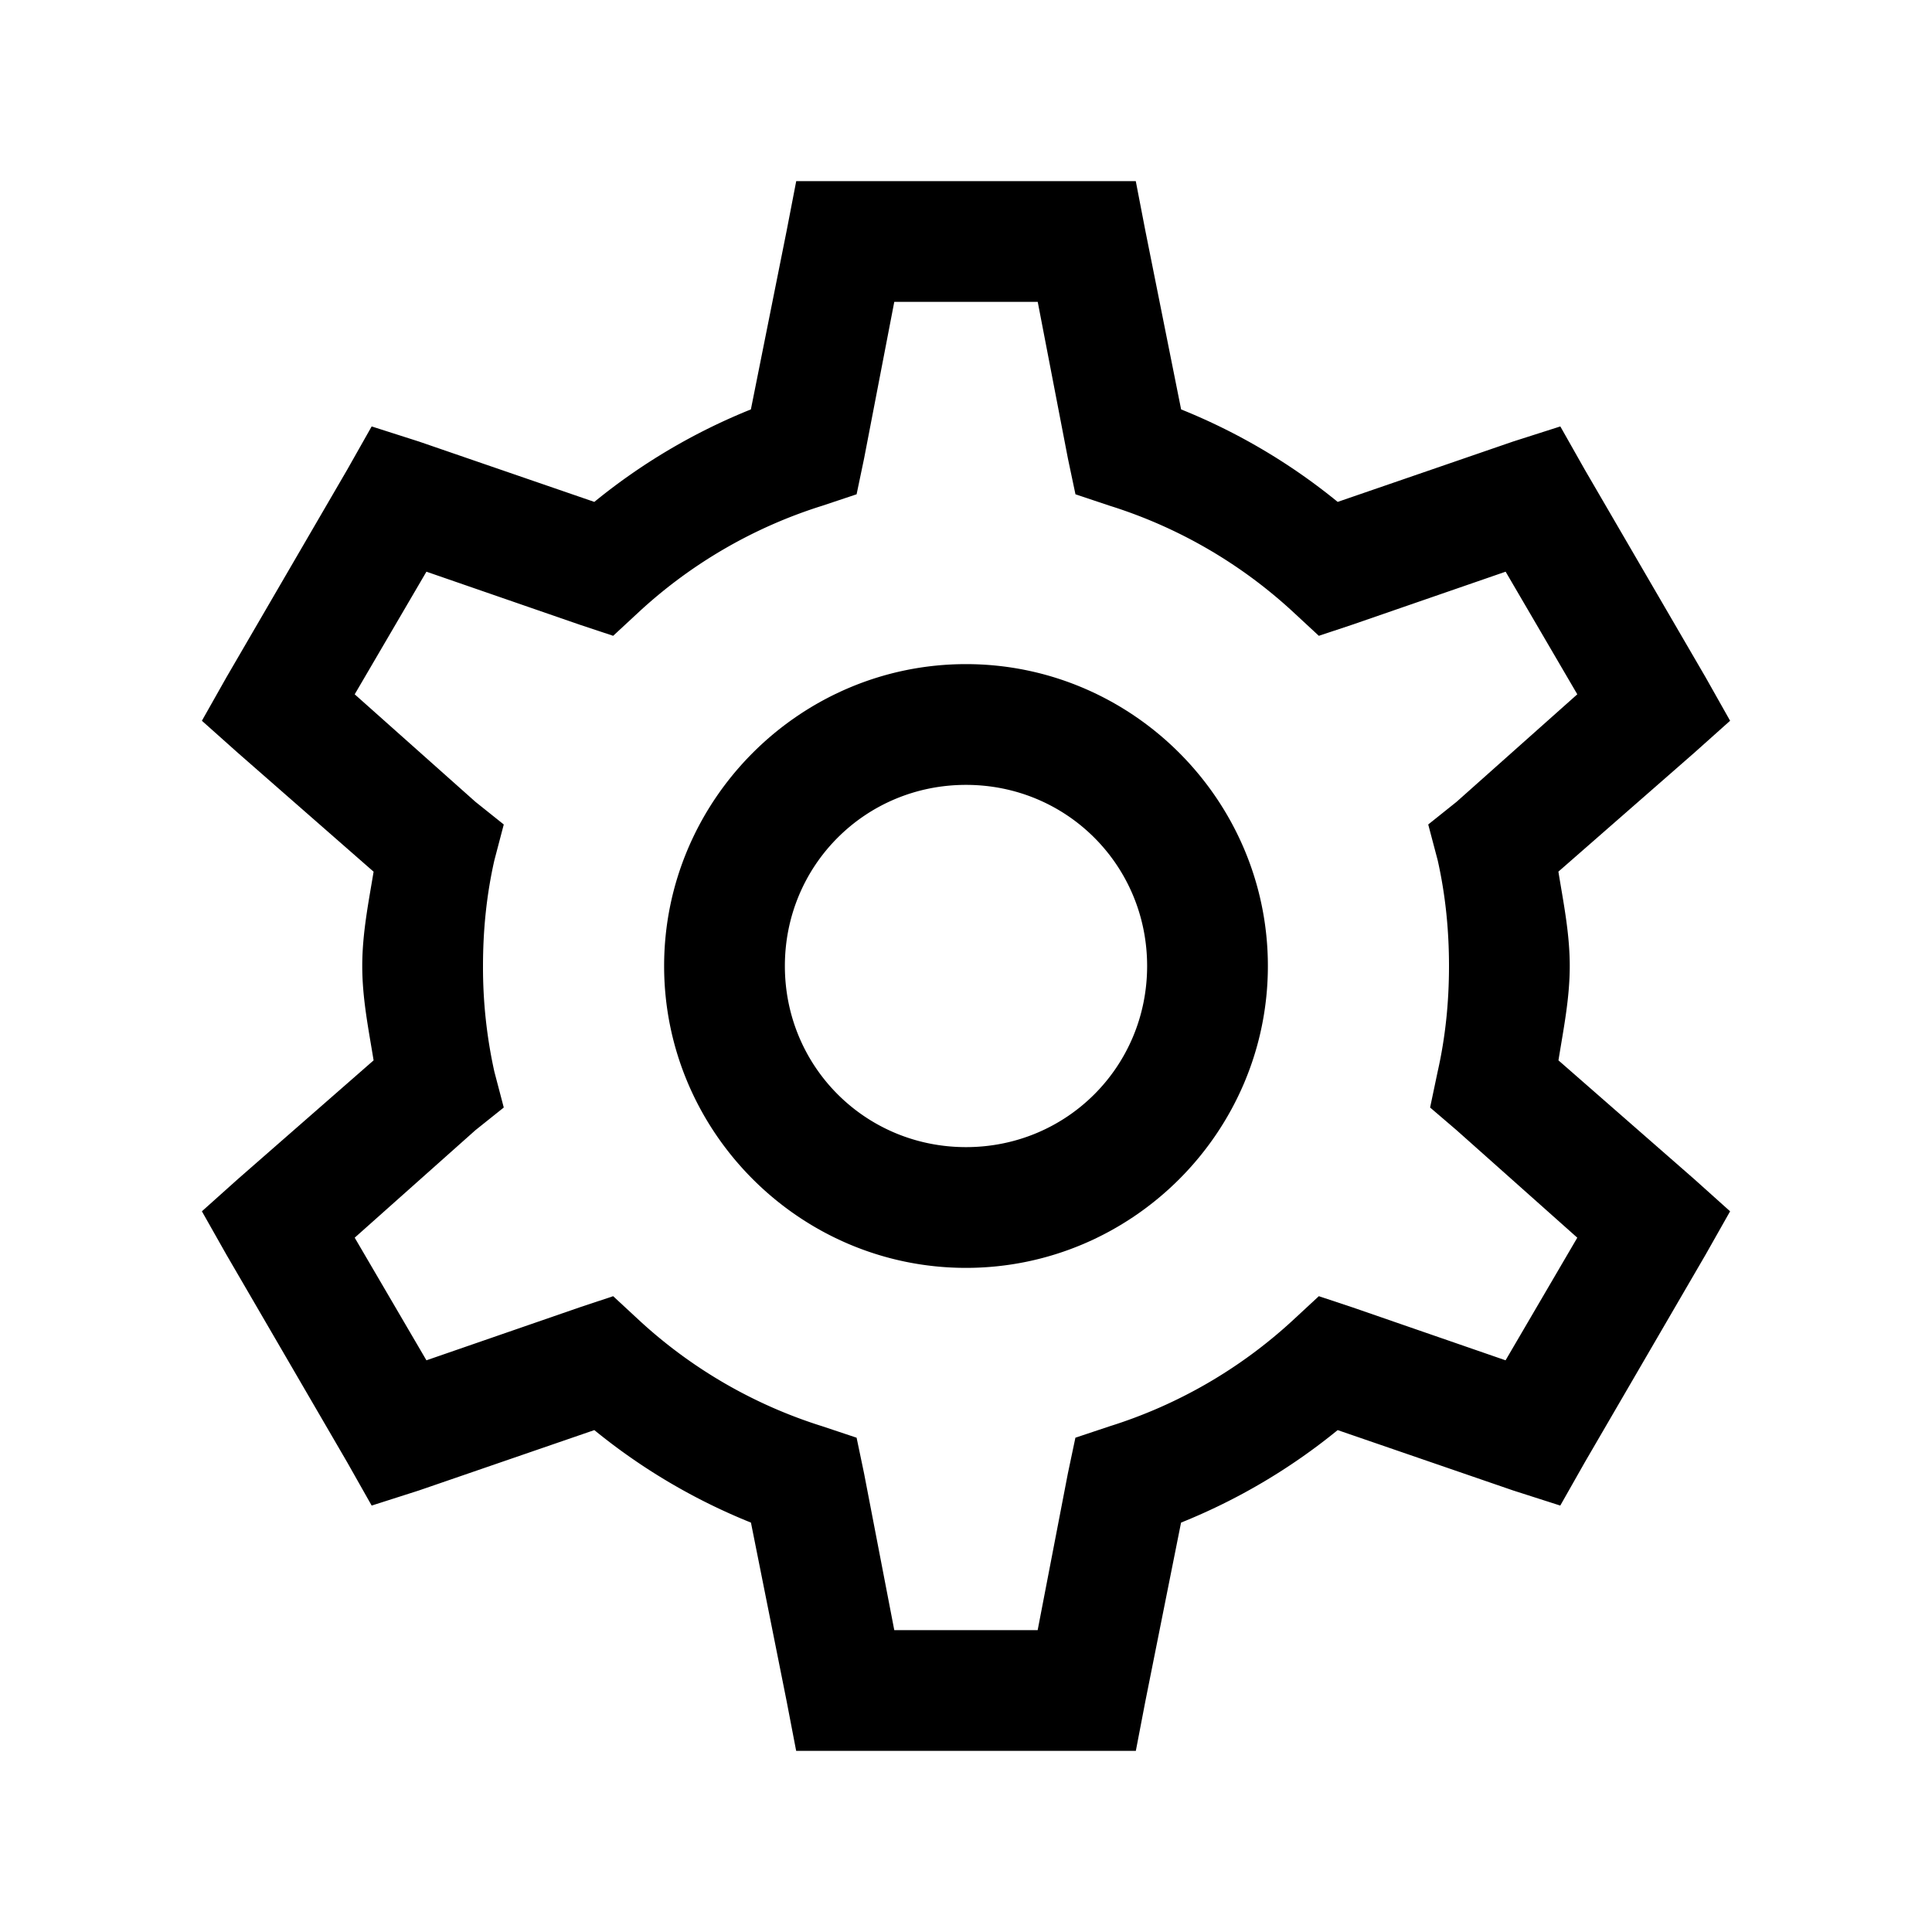 <svg xmlns="http://www.w3.org/2000/svg" width="1em" height="1em" viewBox="0 0 32 32"><path fill="currentColor" d="m13.188 3l-.157.813l-.594 2.968a10 10 0 0 0-2.593 1.532l-2.906-1l-.782-.25l-.406.718l-2 3.438l-.406.719l.594.53l2.25 1.97C6.104 14.948 6 15.46 6 16s.105 1.05.188 1.563l-2.25 1.968l-.594.532l.406.718l2 3.438l.406.718l.782-.25l2.906-1a10 10 0 0 0 2.594 1.532l.593 2.968l.156.813h5.626l.156-.813l.593-2.968a10 10 0 0 0 2.594-1.532l2.907 1l.78.25l.407-.718l2-3.438l.406-.718l-.593-.532l-2.25-1.968C25.895 17.05 26 16.538 26 16c0-.54-.105-1.05-.188-1.563l2.25-1.968l.594-.531l-.406-.72l-2-3.437l-.406-.718l-.782.25l-2.906 1a10 10 0 0 0-2.593-1.532l-.594-2.968L18.812 3zm1.624 2h2.376l.5 2.594l.125.593l.562.188a8 8 0 0 1 3.031 1.75l.438.406l.562-.187l2.532-.875l1.187 2.031l-2 1.781l-.469.375l.157.594c.128.57.187 1.152.187 1.75s-.059 1.18-.188 1.75l-.125.594l.438.375l2 1.781l-1.188 2.031l-2.53-.875l-.563-.187l-.438.406a8 8 0 0 1-3.031 1.75l-.563.188l-.125.593l-.5 2.594h-2.375l-.5-2.594l-.124-.593l-.563-.188a8 8 0 0 1-3.031-1.75l-.438-.406l-.562.187l-2.531.875L5.875 20.5l2-1.781l.469-.375l-.156-.594A8 8 0 0 1 8 16c0-.598.059-1.18.188-1.75l.156-.594l-.469-.375l-2-1.781l1.188-2.031l2.53.875l.563.187l.438-.406a8 8 0 0 1 3.031-1.75l.563-.188l.124-.593zM16 11c-2.75 0-5 2.25-5 5s2.25 5 5 5s5-2.25 5-5s-2.25-5-5-5m0 2c1.668 0 3 1.332 3 3s-1.332 3-3 3s-3-1.332-3-3s1.332-3 3-3"/></svg>
